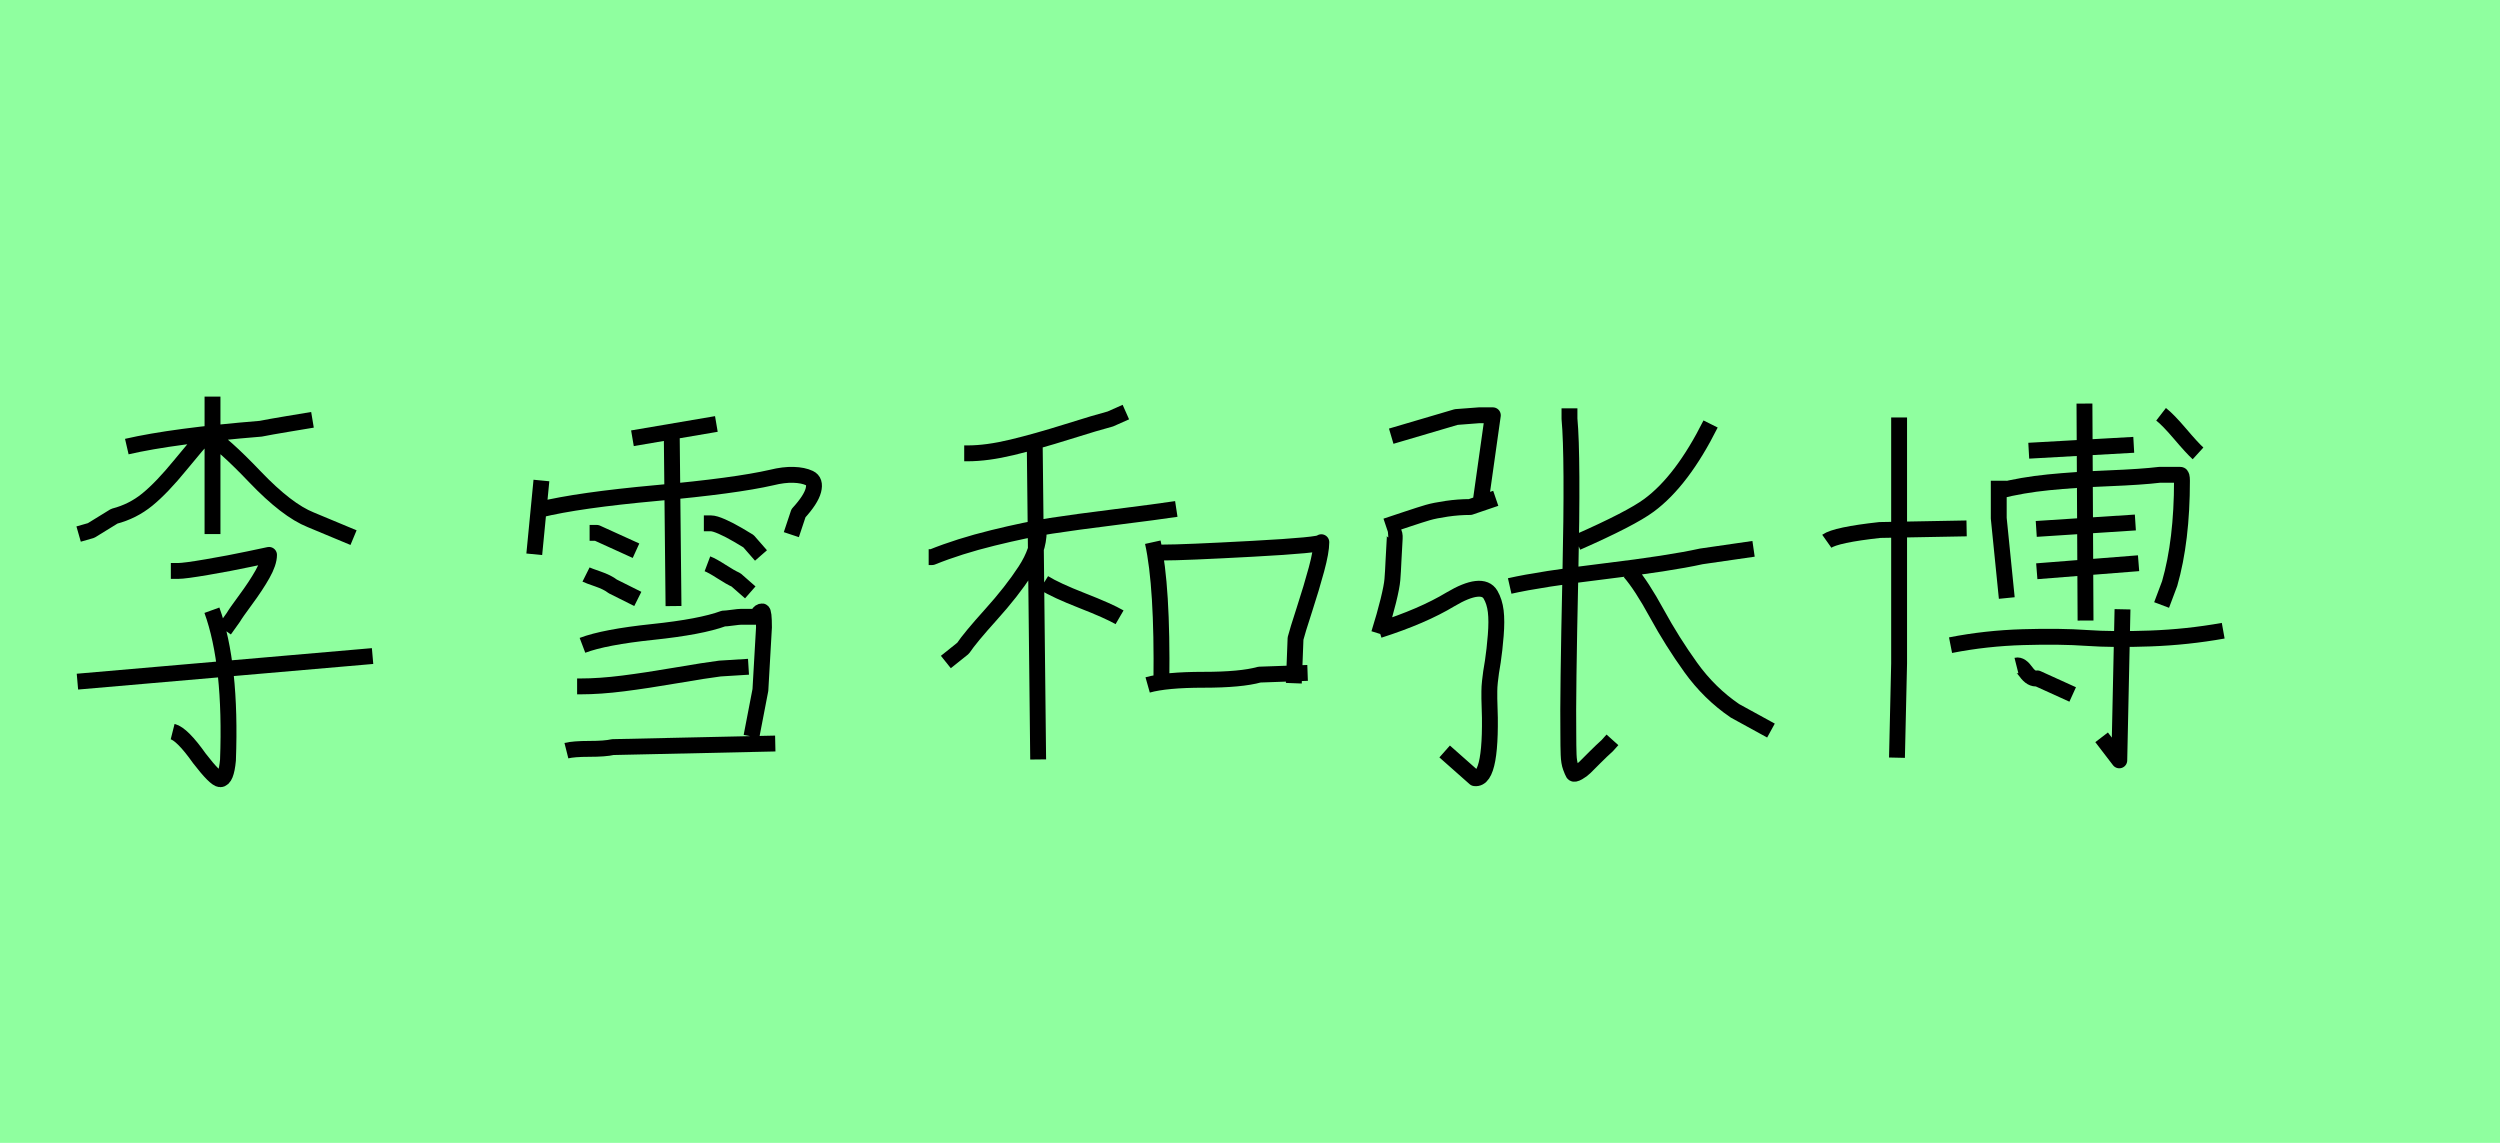 <?xml version="1.0" encoding="utf-8" standalone="no"?>
<!DOCTYPE svg PUBLIC "-//W3C//DTD SVG 1.1//EN"
  "http://www.w3.org/Graphics/SVG/1.1/DTD/svg11.dtd">
<svg xmlns:xlink="http://www.w3.org/1999/xlink" width="157.5pt" height="72pt" viewBox="0 0 157.5 72" xmlns="http://www.w3.org/2000/svg" version="1.1">
 <defs>
  <style type="text/css">*{stroke-linejoin: round; stroke-linecap: butt}</style>
 </defs>
 <g id="figure_1">
  <g id="patch_1">
   <path d="M 0 72 
L 157.5 72 
L 157.5 0 
L 0 0 
z
" style="fill: #8fff9f"/>
  </g>
  <g id="axes_1">
   <g id="patch_2">
    <path d="M 4.878 42.943 
L 23.472 41.331 
M 13.35 38.444 
Q 14.587 41.856 14.362 47.892 
Q 14.25 49.091 13.875 49.091 
Q 13.575 49.091 12.563 47.779 
Q 11.476 46.242 10.876 46.092 
M 10.763 35.97 
L 11.213 35.97 
Q 11.626 35.97 13.05 35.726 
Q 14.475 35.483 15.712 35.22 
L 16.949 34.958 
Q 16.949 35.445 16.537 36.176 
Q 16.124 36.907 15.487 37.769 
Q 14.85 38.632 14.7 38.894 
L 14.138 39.681 
M 13.05 27.347 
Q 14.063 27.947 16.068 30.047 
Q 18.074 32.146 19.574 32.746 
L 22.273 33.871 
M 13.163 27.46 
L 12.938 27.46 
Q 12.525 27.872 11.363 29.297 
Q 10.201 30.721 9.283 31.471 
Q 8.364 32.221 7.202 32.521 
L 5.74 33.421 
L 4.953 33.646 
M 7.989 28.135 
Q 10.913 27.46 16.424 27.01 
Q 16.987 26.897 18.111 26.71 
Q 19.236 26.523 19.686 26.448 
M 13.388 24.985 
L 13.388 33.646 
" clip-path="url(#p2a8d95e4de)" style="fill: none; stroke: #000000; stroke-linejoin: miter"/>
   </g>
  </g>
  <g id="axes_2">
   <g id="patch_3">
    <path d="M 35.683 47.292 
Q 36.133 47.179 37.126 47.179 
Q 38.12 47.179 38.607 47.067 
L 48.842 46.842 
M 36.358 43.243 
L 36.583 43.243 
Q 37.783 43.243 39.263 43.056 
Q 40.744 42.868 42.6 42.549 
Q 44.456 42.231 45.355 42.118 
L 47.155 42.006 
M 36.695 40.656 
Q 38.082 40.131 41.119 39.813 
Q 44.156 39.494 45.58 38.969 
Q 45.73 38.969 46.143 38.913 
Q 46.555 38.857 46.705 38.857 
L 47.605 38.857 
Q 47.68 38.857 47.774 38.688 
Q 47.867 38.519 48.017 38.519 
Q 48.13 38.519 48.13 39.531 
Q 48.13 39.569 47.905 43.468 
L 47.342 46.392 
M 44.568 35.52 
Q 44.868 35.633 45.449 36.007 
Q 46.03 36.382 46.368 36.532 
L 47.267 37.32 
M 44.343 32.971 
L 44.793 32.971 
Q 45.018 32.971 45.487 33.177 
Q 45.955 33.383 46.499 33.702 
Q 47.043 34.02 47.155 34.095 
L 47.942 34.995 
M 36.92 36.195 
Q 37.07 36.27 37.67 36.476 
Q 38.27 36.682 38.607 36.945 
L 40.182 37.732 
M 37.145 33.571 
L 37.595 33.571 
L 40.069 34.695 
M 42.319 27.272 
L 42.431 38.182 
M 39.844 27.61 
L 45.131 26.71 
M 33.996 32.109 
Q 36.433 31.509 41.382 31.059 
Q 46.33 30.609 48.617 30.084 
Q 49.367 29.897 49.985 29.915 
Q 50.604 29.934 50.998 30.122 
Q 51.391 30.309 51.241 30.89 
Q 51.091 31.471 50.304 32.333 
L 49.854 33.683 
M 34.109 30.272 
L 33.659 34.92 
" clip-path="url(#p2d5c7fe41a)" style="fill: none; stroke: #000000; stroke-linejoin: miter"/>
   </g>
  </g>
  <g id="axes_3">
   <g id="patch_4">
    <path d="M 72.302 43.151 
Q 73.457 42.826 75.823 42.826 
Q 78.188 42.826 79.344 42.501 
L 82.378 42.393 
M 72.735 34.809 
L 73.277 34.809 
Q 74.577 34.809 78.911 34.574 
Q 83.244 34.339 83.244 34.159 
Q 83.244 34.737 82.937 35.874 
Q 82.63 37.012 82.179 38.402 
Q 81.727 39.793 81.619 40.226 
L 81.511 43.043 
M 72.627 34.159 
Q 73.241 36.94 73.168 42.935 
M 65.765 36.723 
Q 66.523 37.192 68.184 37.842 
Q 69.846 38.492 70.532 38.89 
M 65.44 33.039 
L 65.44 33.473 
Q 65.44 34.664 64.591 35.964 
Q 63.742 37.265 62.424 38.727 
Q 61.106 40.19 60.673 40.84 
L 59.589 41.707 
M 58.506 35.098 
L 58.722 35.098 
Q 60.42 34.412 62.551 33.888 
Q 64.681 33.364 66.198 33.129 
Q 67.715 32.895 70.315 32.57 
Q 72.915 32.245 74.107 32.064 
M 65.187 27.911 
L 65.404 47.846 
M 60.745 28.561 
L 60.962 28.561 
Q 62.189 28.561 63.76 28.182 
Q 65.331 27.803 67.227 27.207 
Q 69.123 26.611 69.954 26.394 
L 70.929 25.961 
" clip-path="url(#p5c4dd6998f)" style="fill: none; stroke: #000000; stroke-linejoin: miter"/>
   </g>
  </g>
  <g id="axes_4">
   <g id="patch_5">
    <path d="M 99.353 34.174 
Q 102.755 32.674 103.889 31.833 
Q 105.974 30.296 107.767 26.711 
M 102.682 36.039 
Q 103.413 36.881 104.383 38.655 
Q 105.352 40.429 106.523 42.057 
Q 107.693 43.685 109.303 44.782 
L 111.571 46.026 
M 95.11 36.917 
Q 97.048 36.478 101.127 35.985 
Q 105.206 35.491 107.181 35.052 
L 110.474 34.576 
M 98.877 25.724 
L 98.877 26.382 
Q 99.097 28.76 98.932 36.296 
Q 98.768 43.831 98.804 46.209 
Q 98.804 47.05 98.823 47.544 
Q 98.841 48.038 98.951 48.331 
Q 99.06 48.623 99.115 48.715 
Q 99.17 48.806 99.426 48.66 
Q 99.682 48.513 99.847 48.349 
Q 100.011 48.184 100.469 47.727 
Q 100.926 47.27 101.255 46.977 
L 101.584 46.611 
M 86.879 39.698 
Q 89.623 38.82 91.378 37.759 
Q 92.366 37.173 93.006 37.1 
Q 93.646 37.027 93.903 37.466 
Q 94.159 37.905 94.232 38.509 
Q 94.305 39.112 94.232 40.027 
Q 94.159 40.941 94.049 41.673 
Q 93.976 42.112 93.939 42.35 
Q 93.903 42.587 93.866 42.935 
Q 93.829 43.282 93.829 43.539 
Q 93.829 43.795 93.829 44.014 
Q 94.049 49.172 92.915 49.026 
L 91.013 47.343 
M 87.428 33.369 
Q 87.903 33.333 87.867 33.918 
Q 87.83 34.43 87.794 35.253 
Q 87.757 36.076 87.72 36.515 
Q 87.684 36.954 87.464 37.85 
Q 87.245 38.746 86.879 39.917 
M 87.318 33.15 
Q 87.757 33.003 88.635 32.711 
Q 89.513 32.418 89.952 32.29 
Q 90.391 32.162 91.141 32.052 
Q 91.891 31.942 92.622 31.942 
L 94.232 31.394 
M 87.647 27.48 
L 91.744 26.272 
Q 93.134 26.163 93.171 26.163 
L 94.049 26.163 
L 93.281 31.613 
" clip-path="url(#p480542b14e)" style="fill: none; stroke: #000000; stroke-linejoin: miter"/>
   </g>
  </g>
  <g id="axes_5">
   <g id="patch_6">
    <path d="M 127.035 41.929 
Q 127.305 41.861 127.642 42.334 
Q 127.98 42.806 128.351 42.739 
L 130.579 43.751 
M 122.884 40.646 
Q 125.111 40.208 127.457 40.14 
Q 129.803 40.072 131.473 40.191 
Q 133.144 40.309 135.472 40.224 
Q 137.801 40.14 140.062 39.735 
M 133.718 38.385 
L 133.515 47.903 
L 132.401 46.451 
M 136.148 26.1 
Q 136.586 26.438 137.346 27.332 
Q 138.105 28.226 138.476 28.564 
M 131.321 25.425 
L 131.389 39.094 
M 127.811 28.395 
L 134.426 28.024 
M 128.317 35.989 
L 134.73 35.483 
M 128.284 33.322 
L 134.528 32.917 
M 125.921 30.926 
Q 127.373 30.555 129.06 30.386 
Q 130.748 30.218 132.84 30.133 
Q 134.933 30.049 136.046 29.914 
Q 136.046 29.914 137.363 29.914 
Q 137.464 29.914 137.464 30.285 
Q 137.464 34.065 136.688 36.765 
L 136.181 38.115 
M 125.921 30.285 
L 125.921 30.926 
L 125.921 32.648 
L 126.427 37.676 
M 115.088 34.099 
Q 115.661 33.694 118.429 33.39 
L 123.896 33.289 
M 119.644 26.302 
L 119.644 41.794 
L 119.509 47.734 
" clip-path="url(#p9d0b9fe7b7)" style="fill: none; stroke: #000000; stroke-linejoin: miter"/>
   </g>
  </g>
 </g>
 <defs>
  <clipPath id="p2a8d95e4de">
   <rect x="3.003" y="8.64" width="22.344" height="54.36"/>
  </clipPath>
  <clipPath id="p2d5c7fe41a">
   <rect x="31.784" y="8.64" width="21.482" height="54.36"/>
  </clipPath>
  <clipPath id="p5c4dd6998f">
   <rect x="56.7" y="9.637" width="28.35" height="52.366"/>
  </clipPath>
  <clipPath id="p480542b14e">
   <rect x="85.05" y="9.299" width="28.35" height="53.042"/>
  </clipPath>
  <clipPath id="p9d0b9fe7b7">
   <rect x="113.4" y="11.351" width="28.35" height="48.938"/>
  </clipPath>
 </defs>
</svg>
